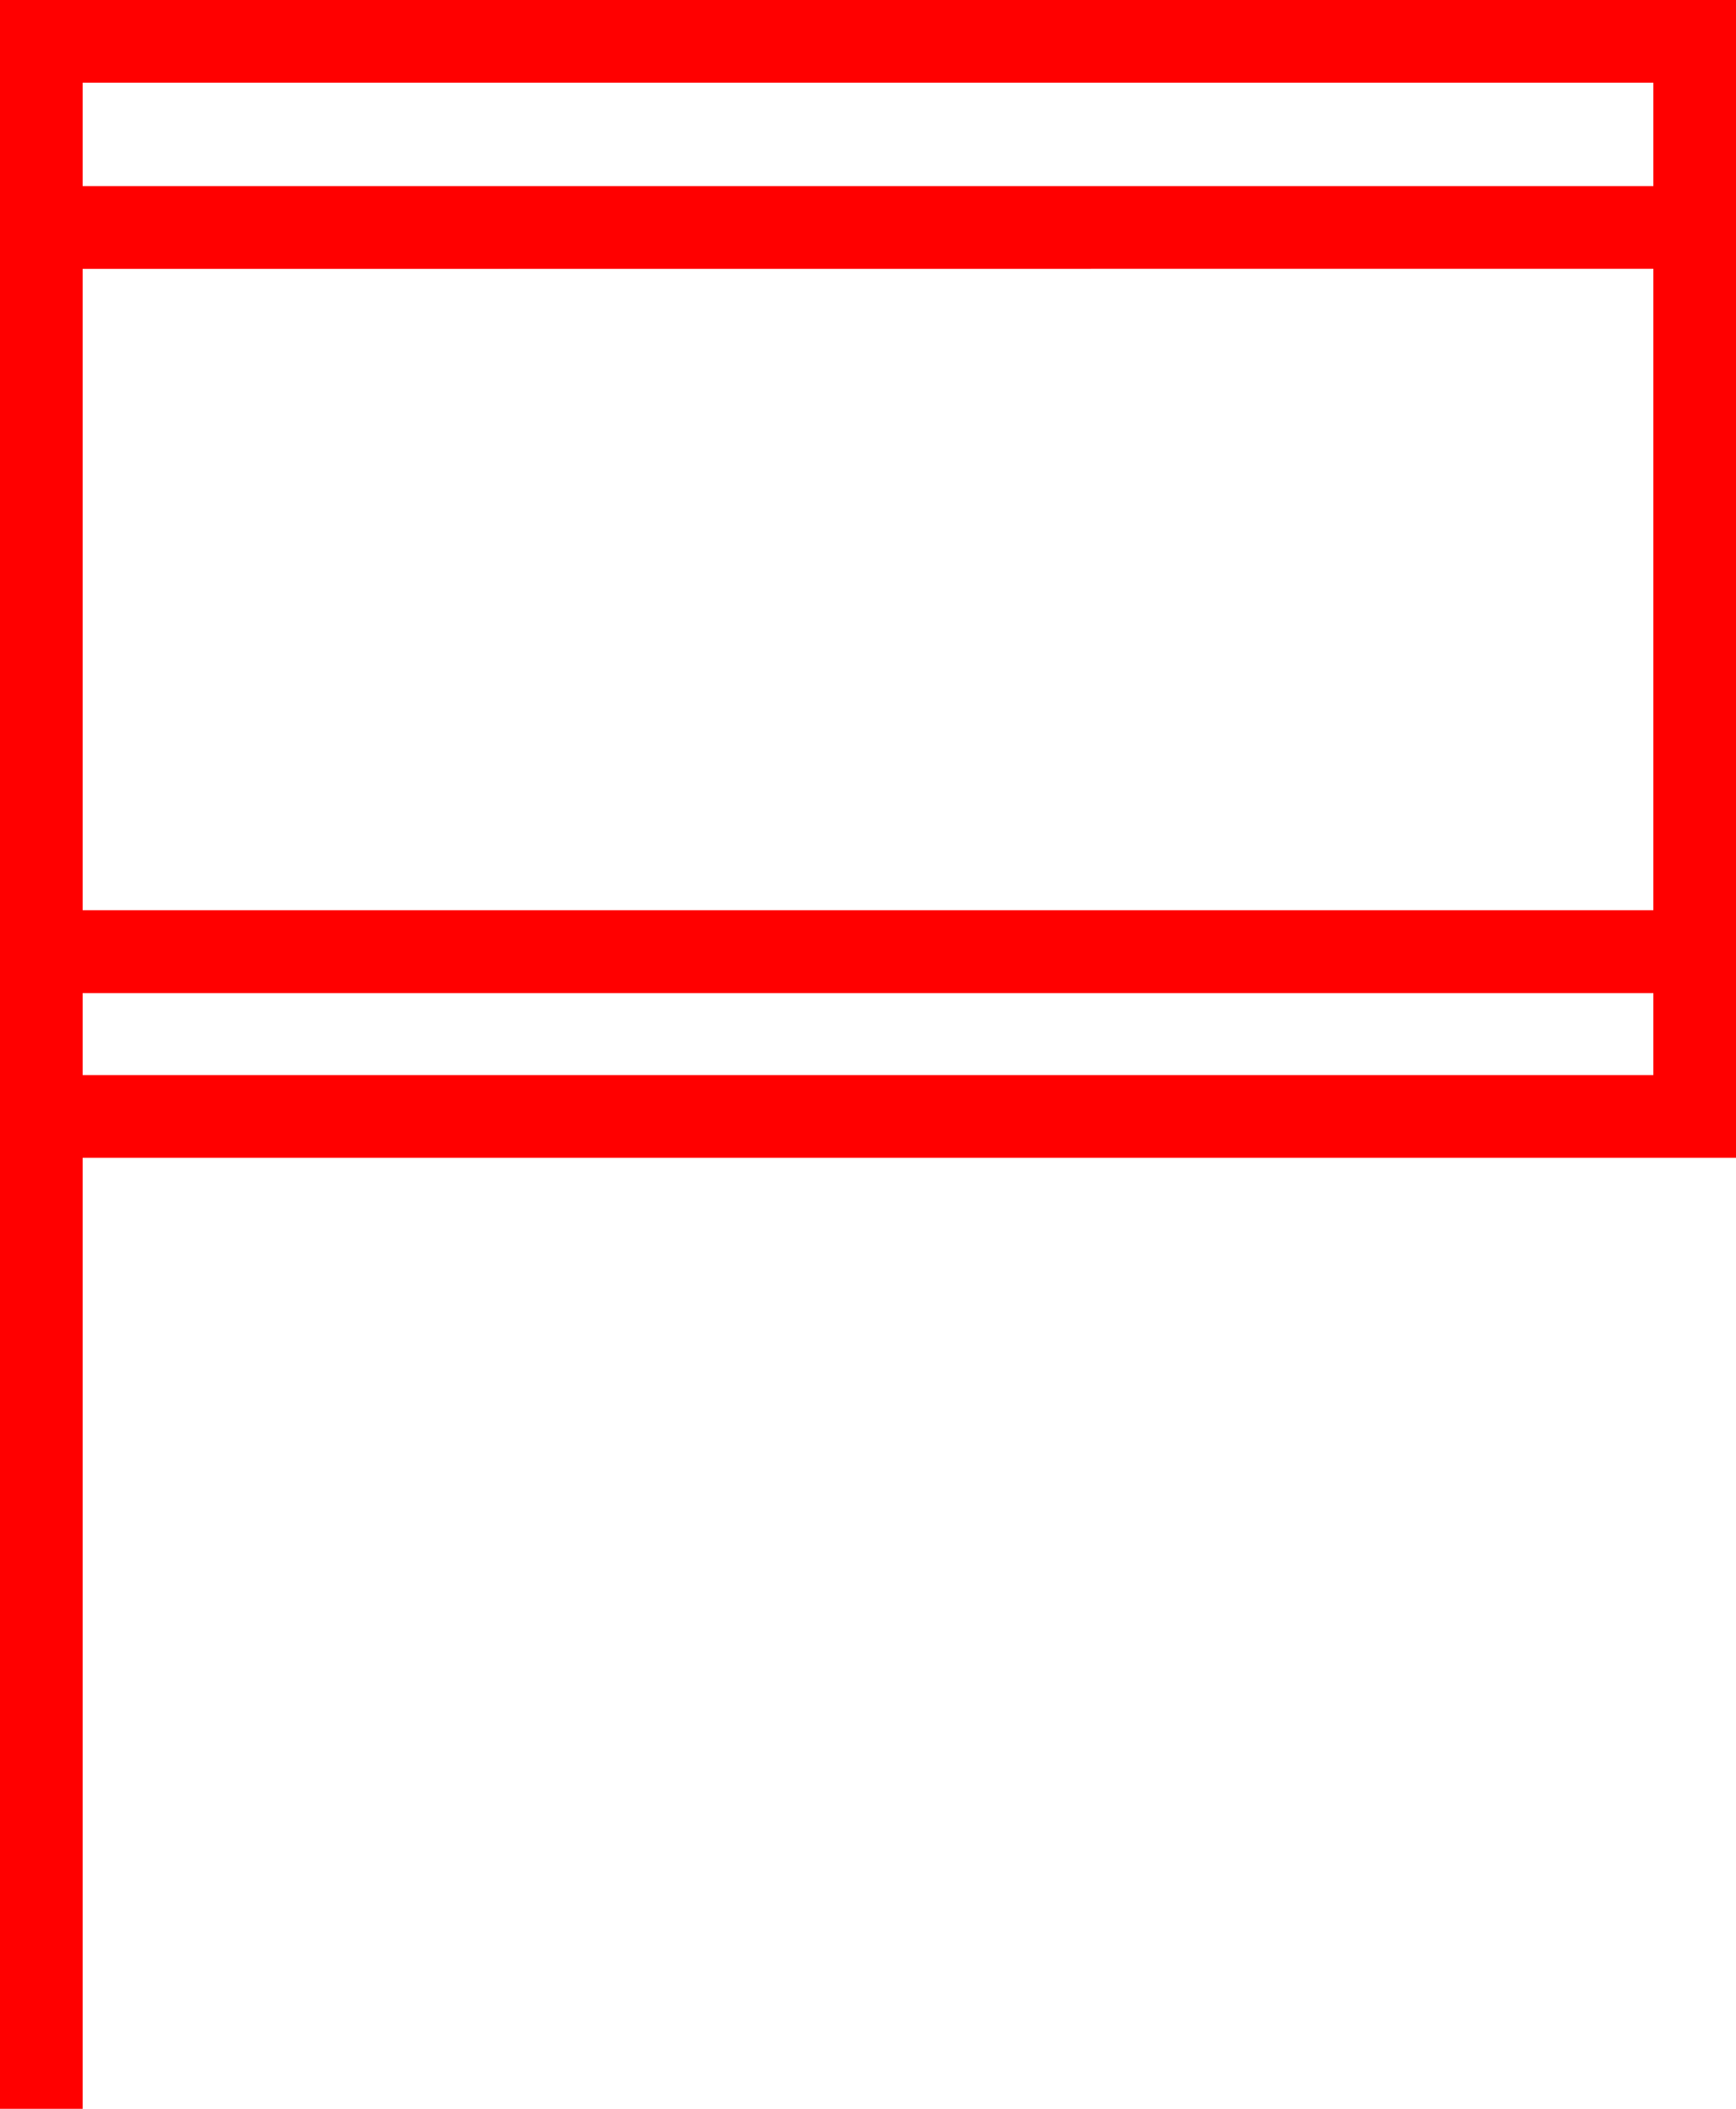<svg xmlns="http://www.w3.org/2000/svg" width="42" height="51" viewBox="0 0 42 51">
  <path id="_1002" data-name="1002" d="M4083.707,256.657h-42v51h2v-23h40Zm-2,2v2.5h-38v-2.5Zm0,4.5v15.514h-38V263.16Zm-38,19.5v-1.983h38v1.983Z" transform="translate(-4041.707 -256.657)" fill="red"/>
</svg>
